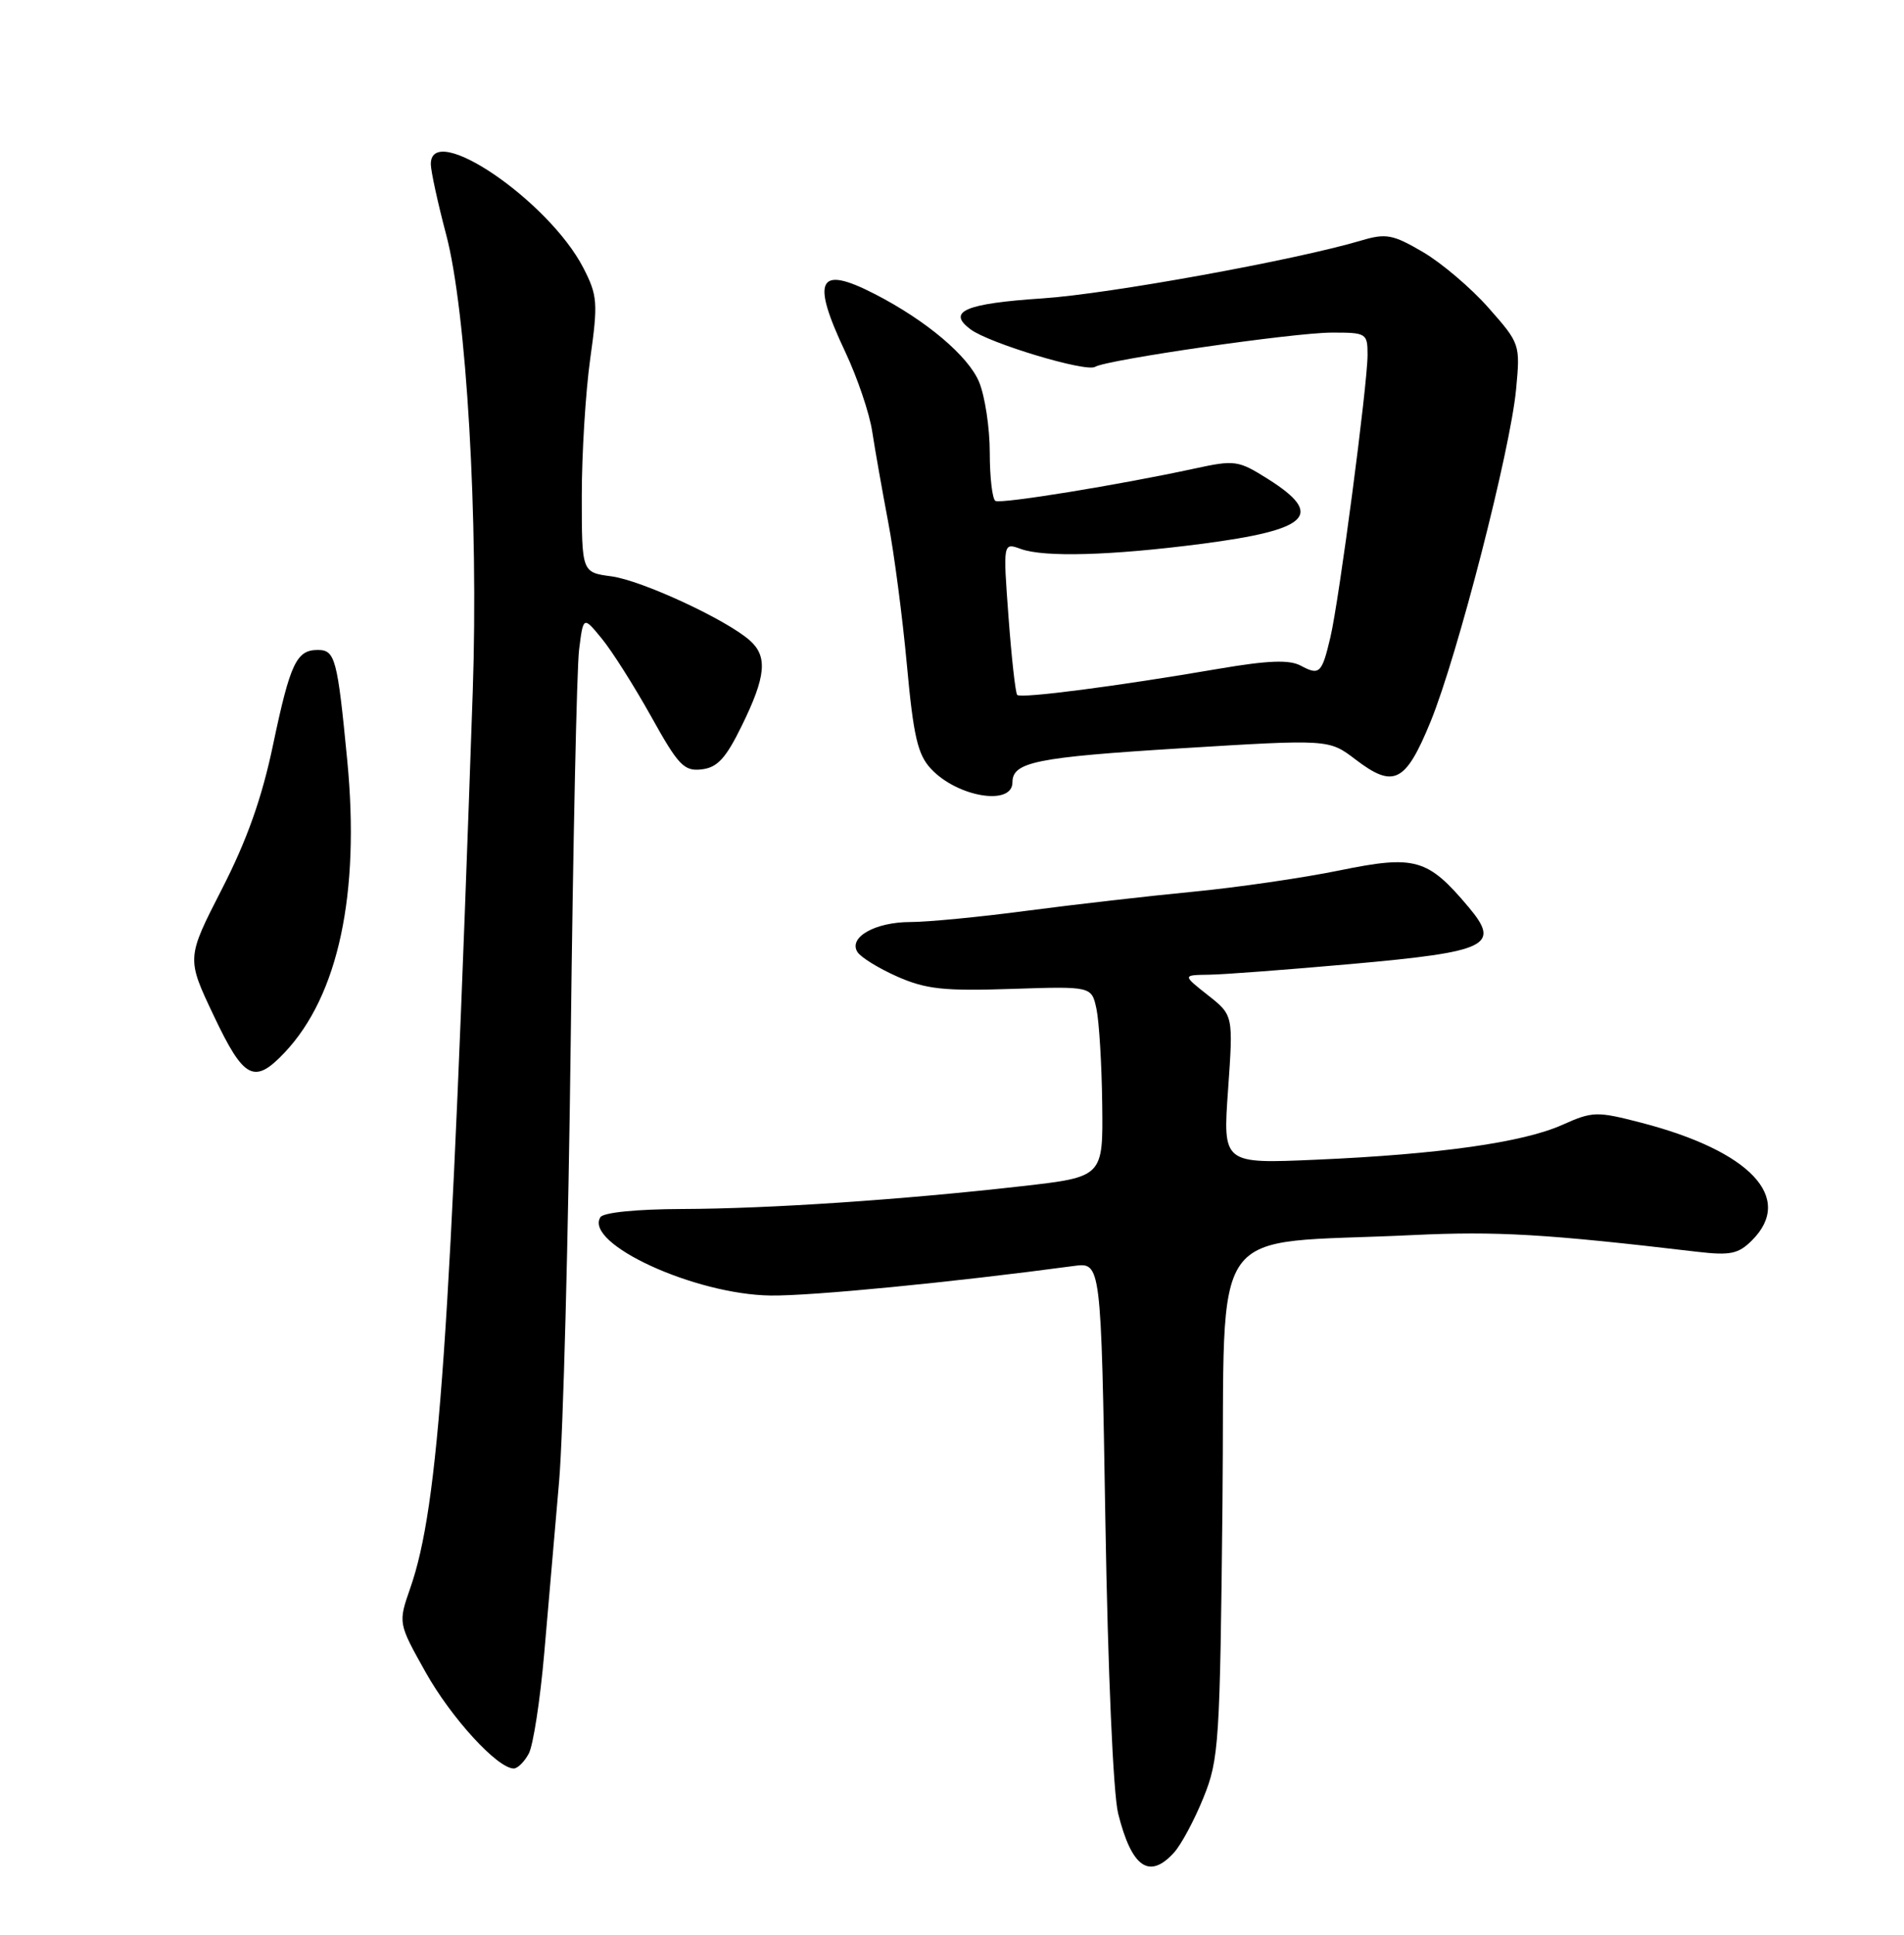 <?xml version="1.0" encoding="UTF-8" standalone="no"?>
<!DOCTYPE svg PUBLIC "-//W3C//DTD SVG 1.1//EN" "http://www.w3.org/Graphics/SVG/1.1/DTD/svg11.dtd" >
<svg xmlns="http://www.w3.org/2000/svg" xmlns:xlink="http://www.w3.org/1999/xlink" version="1.1" viewBox="0 0 252 256">
 <g >
 <path fill="currentColor"
d=" M 155.40 245.11 C 156.34 244.07 158.09 240.81 159.28 237.86 C 161.34 232.79 161.47 230.66 161.80 198.88 C 162.19 160.73 159.32 164.76 187.00 163.42 C 198.11 162.89 204.61 163.27 224.63 165.63 C 229.01 166.14 230.08 165.92 231.88 164.12 C 237.51 158.49 231.67 152.30 217.21 148.55 C 211.33 147.03 210.79 147.04 206.75 148.85 C 201.54 151.17 190.45 152.74 174.17 153.45 C 161.84 153.99 161.84 153.99 162.54 144.16 C 163.23 134.33 163.23 134.33 159.87 131.68 C 156.50 129.02 156.50 129.02 160.00 128.97 C 161.93 128.95 170.42 128.30 178.88 127.55 C 197.01 125.93 198.66 125.13 194.36 120.01 C 188.96 113.59 187.30 113.12 177.29 115.17 C 172.46 116.16 163.73 117.43 157.91 117.99 C 152.08 118.55 142.21 119.68 135.97 120.50 C 129.73 121.33 122.77 122.00 120.50 122.00 C 115.85 122.00 112.27 124.01 113.48 125.96 C 113.91 126.66 116.28 128.12 118.76 129.22 C 122.55 130.89 124.94 131.15 133.87 130.85 C 144.48 130.50 144.48 130.50 145.12 133.50 C 145.47 135.15 145.82 140.83 145.88 146.11 C 146.00 155.73 146.00 155.73 135.25 156.95 C 119.32 158.76 101.81 159.93 90.31 159.97 C 84.22 159.99 79.85 160.43 79.46 161.06 C 77.30 164.56 91.95 171.29 102.00 171.42 C 107.39 171.49 126.05 169.67 142.12 167.51 C 145.73 167.02 145.73 167.02 146.30 201.26 C 146.63 221.13 147.34 237.37 147.99 239.96 C 149.78 247.12 152.12 248.74 155.40 245.11 Z  M 69.99 232.02 C 70.57 230.93 71.49 224.97 72.03 218.77 C 72.57 212.57 73.46 202.32 74.00 196.00 C 74.54 189.68 75.23 163.35 75.54 137.50 C 75.84 111.65 76.34 88.48 76.64 86.00 C 77.20 81.51 77.20 81.51 79.65 84.50 C 81.01 86.15 83.94 90.79 86.18 94.80 C 89.78 101.28 90.54 102.08 92.87 101.80 C 94.95 101.56 96.07 100.34 98.19 96.00 C 101.38 89.50 101.62 86.86 99.25 84.75 C 96.15 81.99 84.95 76.80 80.92 76.26 C 77.00 75.74 77.00 75.74 77.00 65.62 C 77.00 60.05 77.50 51.88 78.12 47.45 C 79.16 40.05 79.08 39.09 77.21 35.45 C 72.61 26.53 56.94 15.89 57.02 21.75 C 57.04 22.71 57.95 26.88 59.04 31.00 C 61.74 41.13 63.35 68.81 62.57 91.50 C 59.59 177.70 58.09 199.26 54.30 210.13 C 52.69 214.76 52.69 214.76 56.33 221.26 C 59.71 227.30 65.84 234.00 68.00 234.00 C 68.51 234.00 69.41 233.11 69.99 232.02 Z  M 37.69 139.25 C 44.78 131.73 47.66 118.27 45.96 100.62 C 44.66 87.13 44.36 86.00 42.06 86.00 C 39.24 86.00 38.41 87.76 36.15 98.50 C 34.67 105.59 32.69 111.16 29.37 117.64 C 24.68 126.79 24.68 126.79 28.29 134.39 C 32.29 142.83 33.65 143.53 37.69 139.25 Z  M 134.00 103.52 C 134.00 100.83 137.11 100.20 156.19 99.02 C 175.88 97.81 175.88 97.81 179.39 100.48 C 184.47 104.36 186.02 103.58 189.34 95.49 C 192.90 86.79 199.91 59.55 200.66 51.50 C 201.22 45.56 201.18 45.45 197.01 40.73 C 194.70 38.11 190.79 34.79 188.33 33.35 C 184.35 31.02 183.45 30.85 180.18 31.82 C 171.49 34.41 146.75 38.90 138.00 39.48 C 127.73 40.16 125.26 41.22 128.47 43.59 C 130.98 45.44 143.74 49.28 144.94 48.54 C 146.46 47.60 171.20 44.02 176.25 44.01 C 180.85 44.00 181.00 44.09 181.00 46.96 C 181.00 50.87 177.24 79.44 176.08 84.33 C 174.95 89.12 174.64 89.41 172.14 88.07 C 170.63 87.27 167.82 87.38 161.30 88.49 C 147.86 90.80 135.11 92.45 134.63 91.95 C 134.40 91.70 133.88 87.06 133.48 81.64 C 132.75 71.78 132.75 71.78 135.12 72.64 C 138.21 73.76 147.06 73.51 158.96 71.97 C 173.32 70.11 175.36 68.15 167.85 63.40 C 163.88 60.90 163.45 60.84 158.10 62.00 C 148.12 64.16 132.52 66.70 131.75 66.28 C 131.34 66.06 131.00 63.19 131.00 59.91 C 131.00 56.62 130.36 52.40 129.58 50.53 C 128.14 47.09 122.58 42.40 115.79 38.91 C 108.27 35.04 107.31 36.92 111.89 46.60 C 113.47 49.96 115.08 54.68 115.44 57.10 C 115.81 59.52 116.76 64.88 117.54 69.00 C 118.33 73.12 119.45 81.67 120.03 87.98 C 120.90 97.46 121.46 99.86 123.24 101.75 C 126.74 105.48 134.00 106.67 134.00 103.52 Z "/>
</g>
</svg>